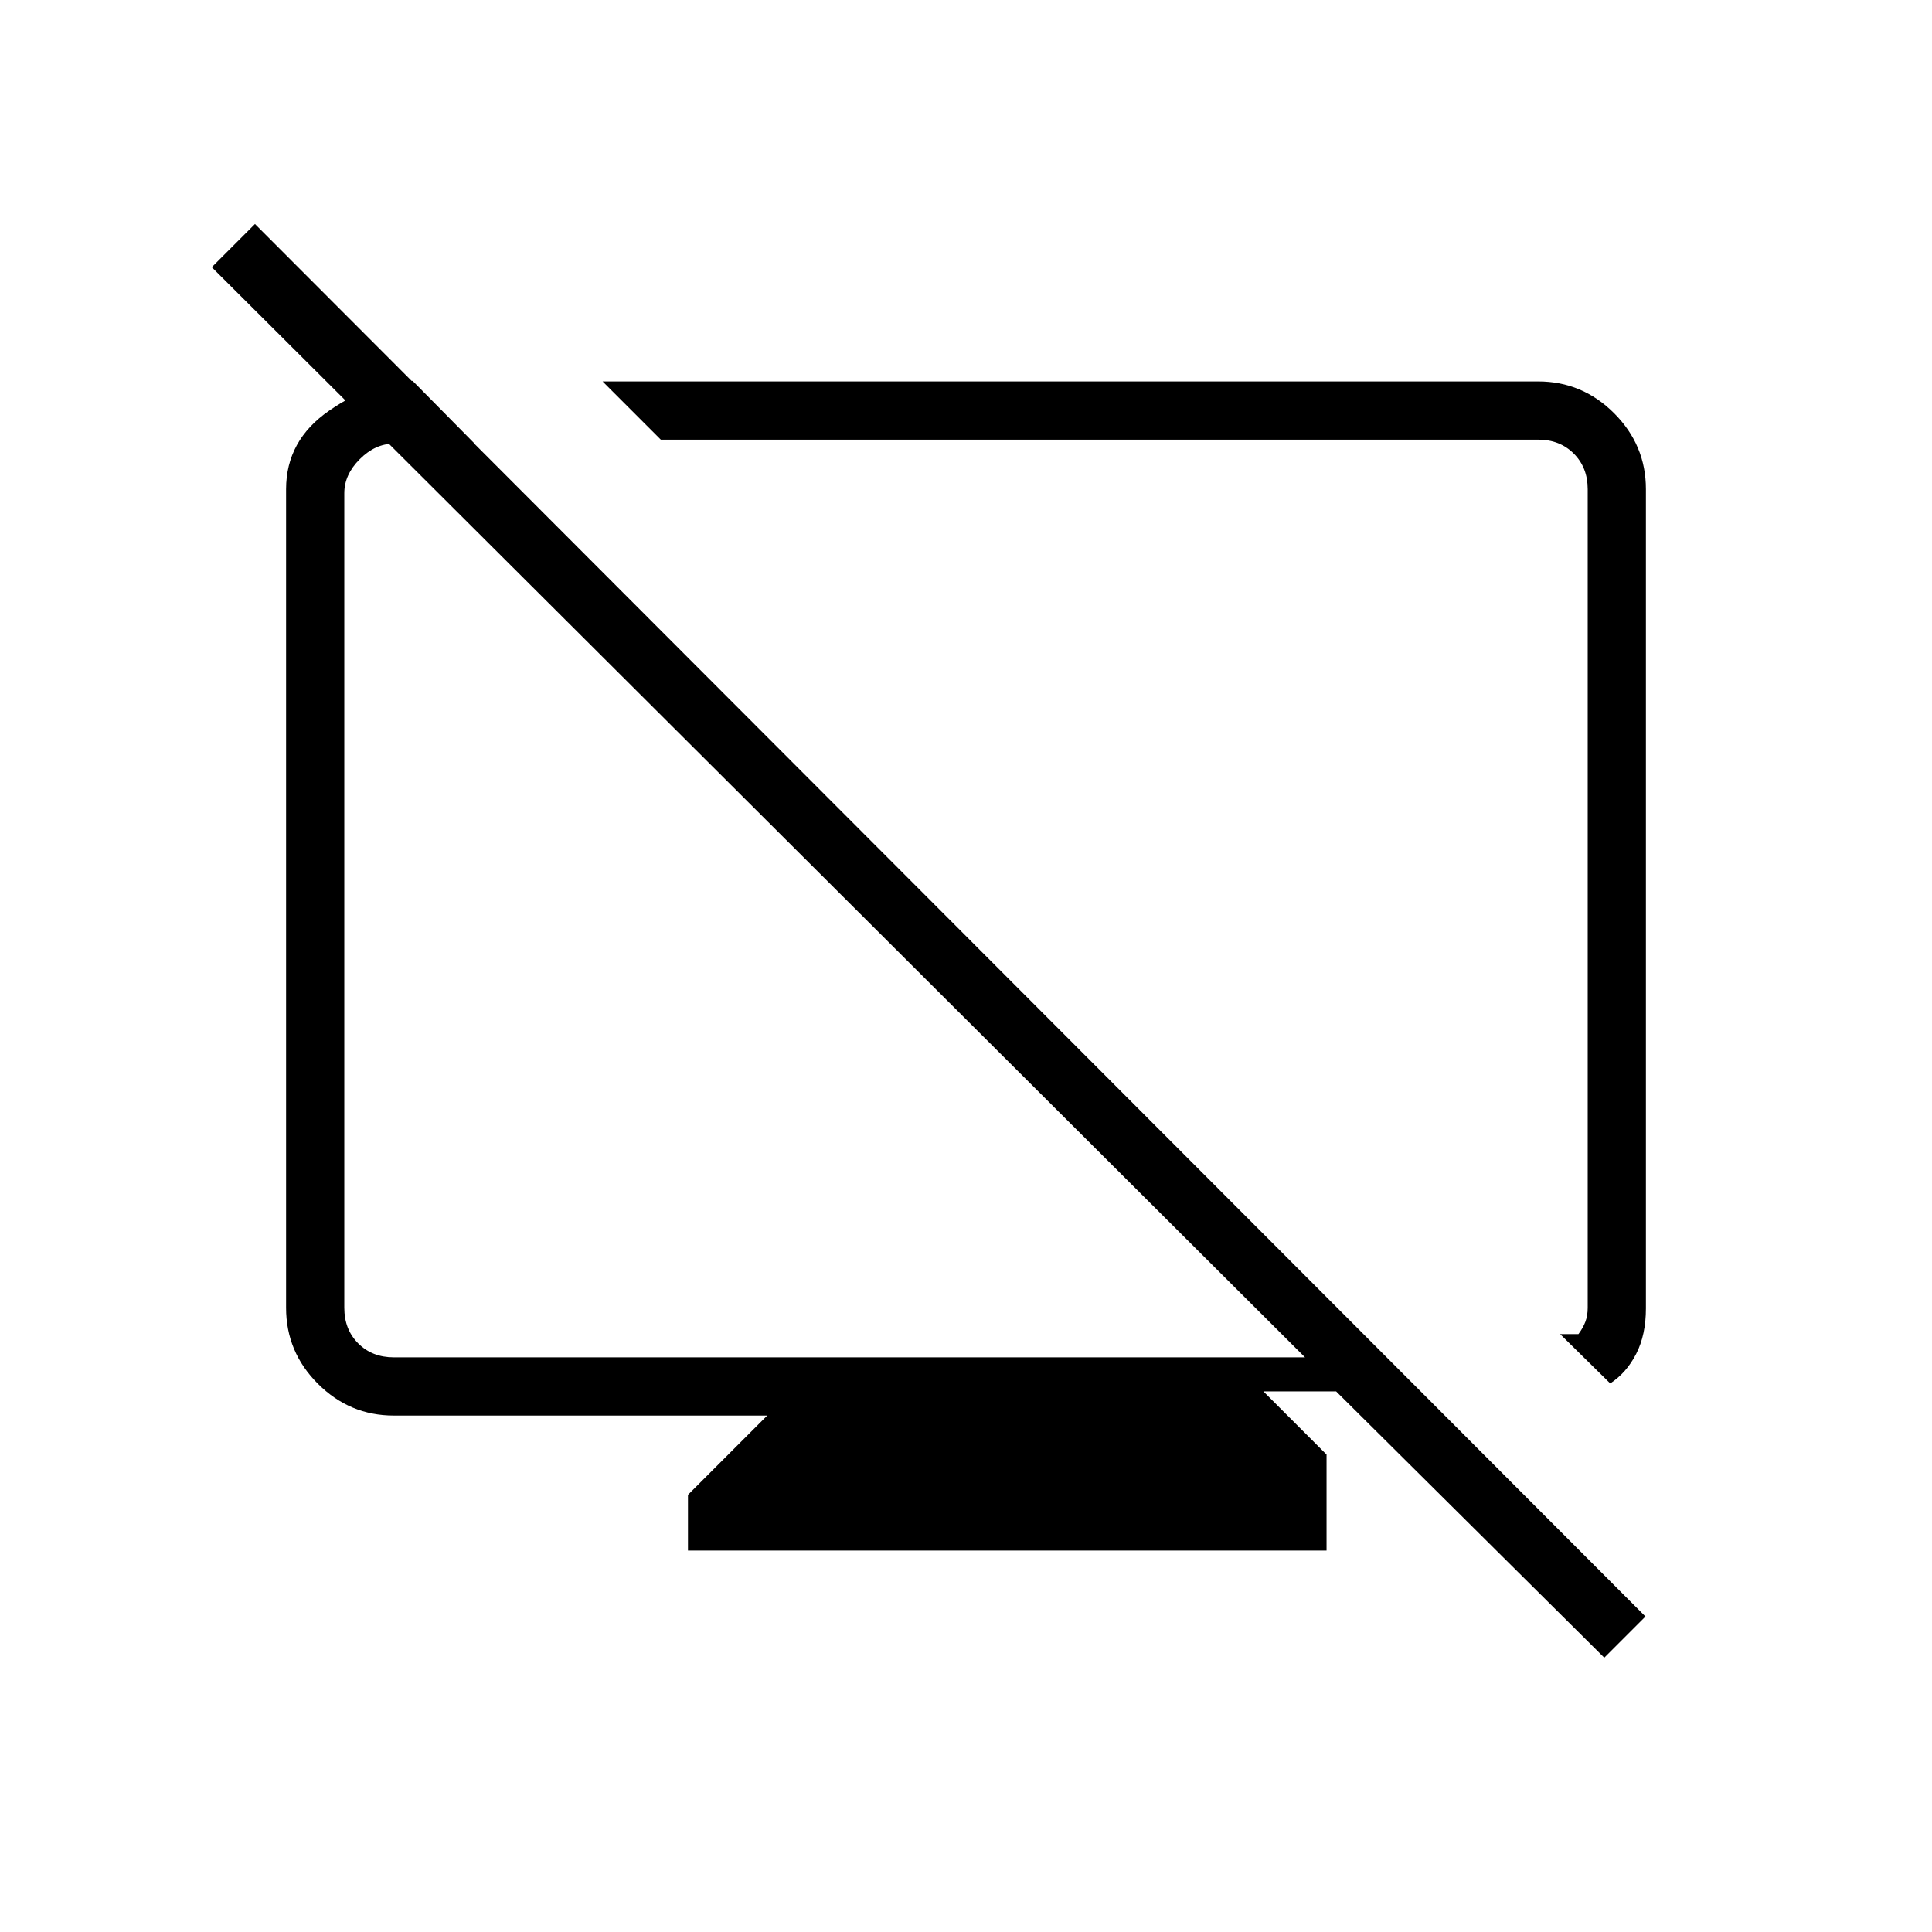 <svg xmlns="http://www.w3.org/2000/svg" height="20" viewBox="0 -960 960 960" width="20"><path d="m205.038-770.731 30.808 31.193h-40.154q-9.231 0-16.923 7.692-7.692 7.692-7.692 16.923v404.769q0 10.769 6.923 17.692t17.692 6.923h452.769l-543.23-541.692 21.461-21.461 690.924 691.923-20.462 20.462-133.231-132.308h-36.154l31.385 31.384v47.693H341.846v-27.693l39.385-39.384H195.692q-21.937 0-37.738-15.801-15.8-15.8-15.8-37.738v-406.769q0-24.267 21.442-39.037 21.442-14.771 41.442-14.771Zm595.077 498.154-24.884-24.5h9.077q2.307-3.077 3.461-6.154t1.154-6.923v-406.769q0-10.769-6.923-17.692t-17.692-6.923H328.346l-28.923-28.924h464.885q21.937 0 37.738 15.801 15.8 15.8 15.8 37.738v407.087q0 13.105-4.827 22.548-4.827 9.442-12.904 14.711ZM538.923-532.385Zm-135.116 3.347Z"/></svg>